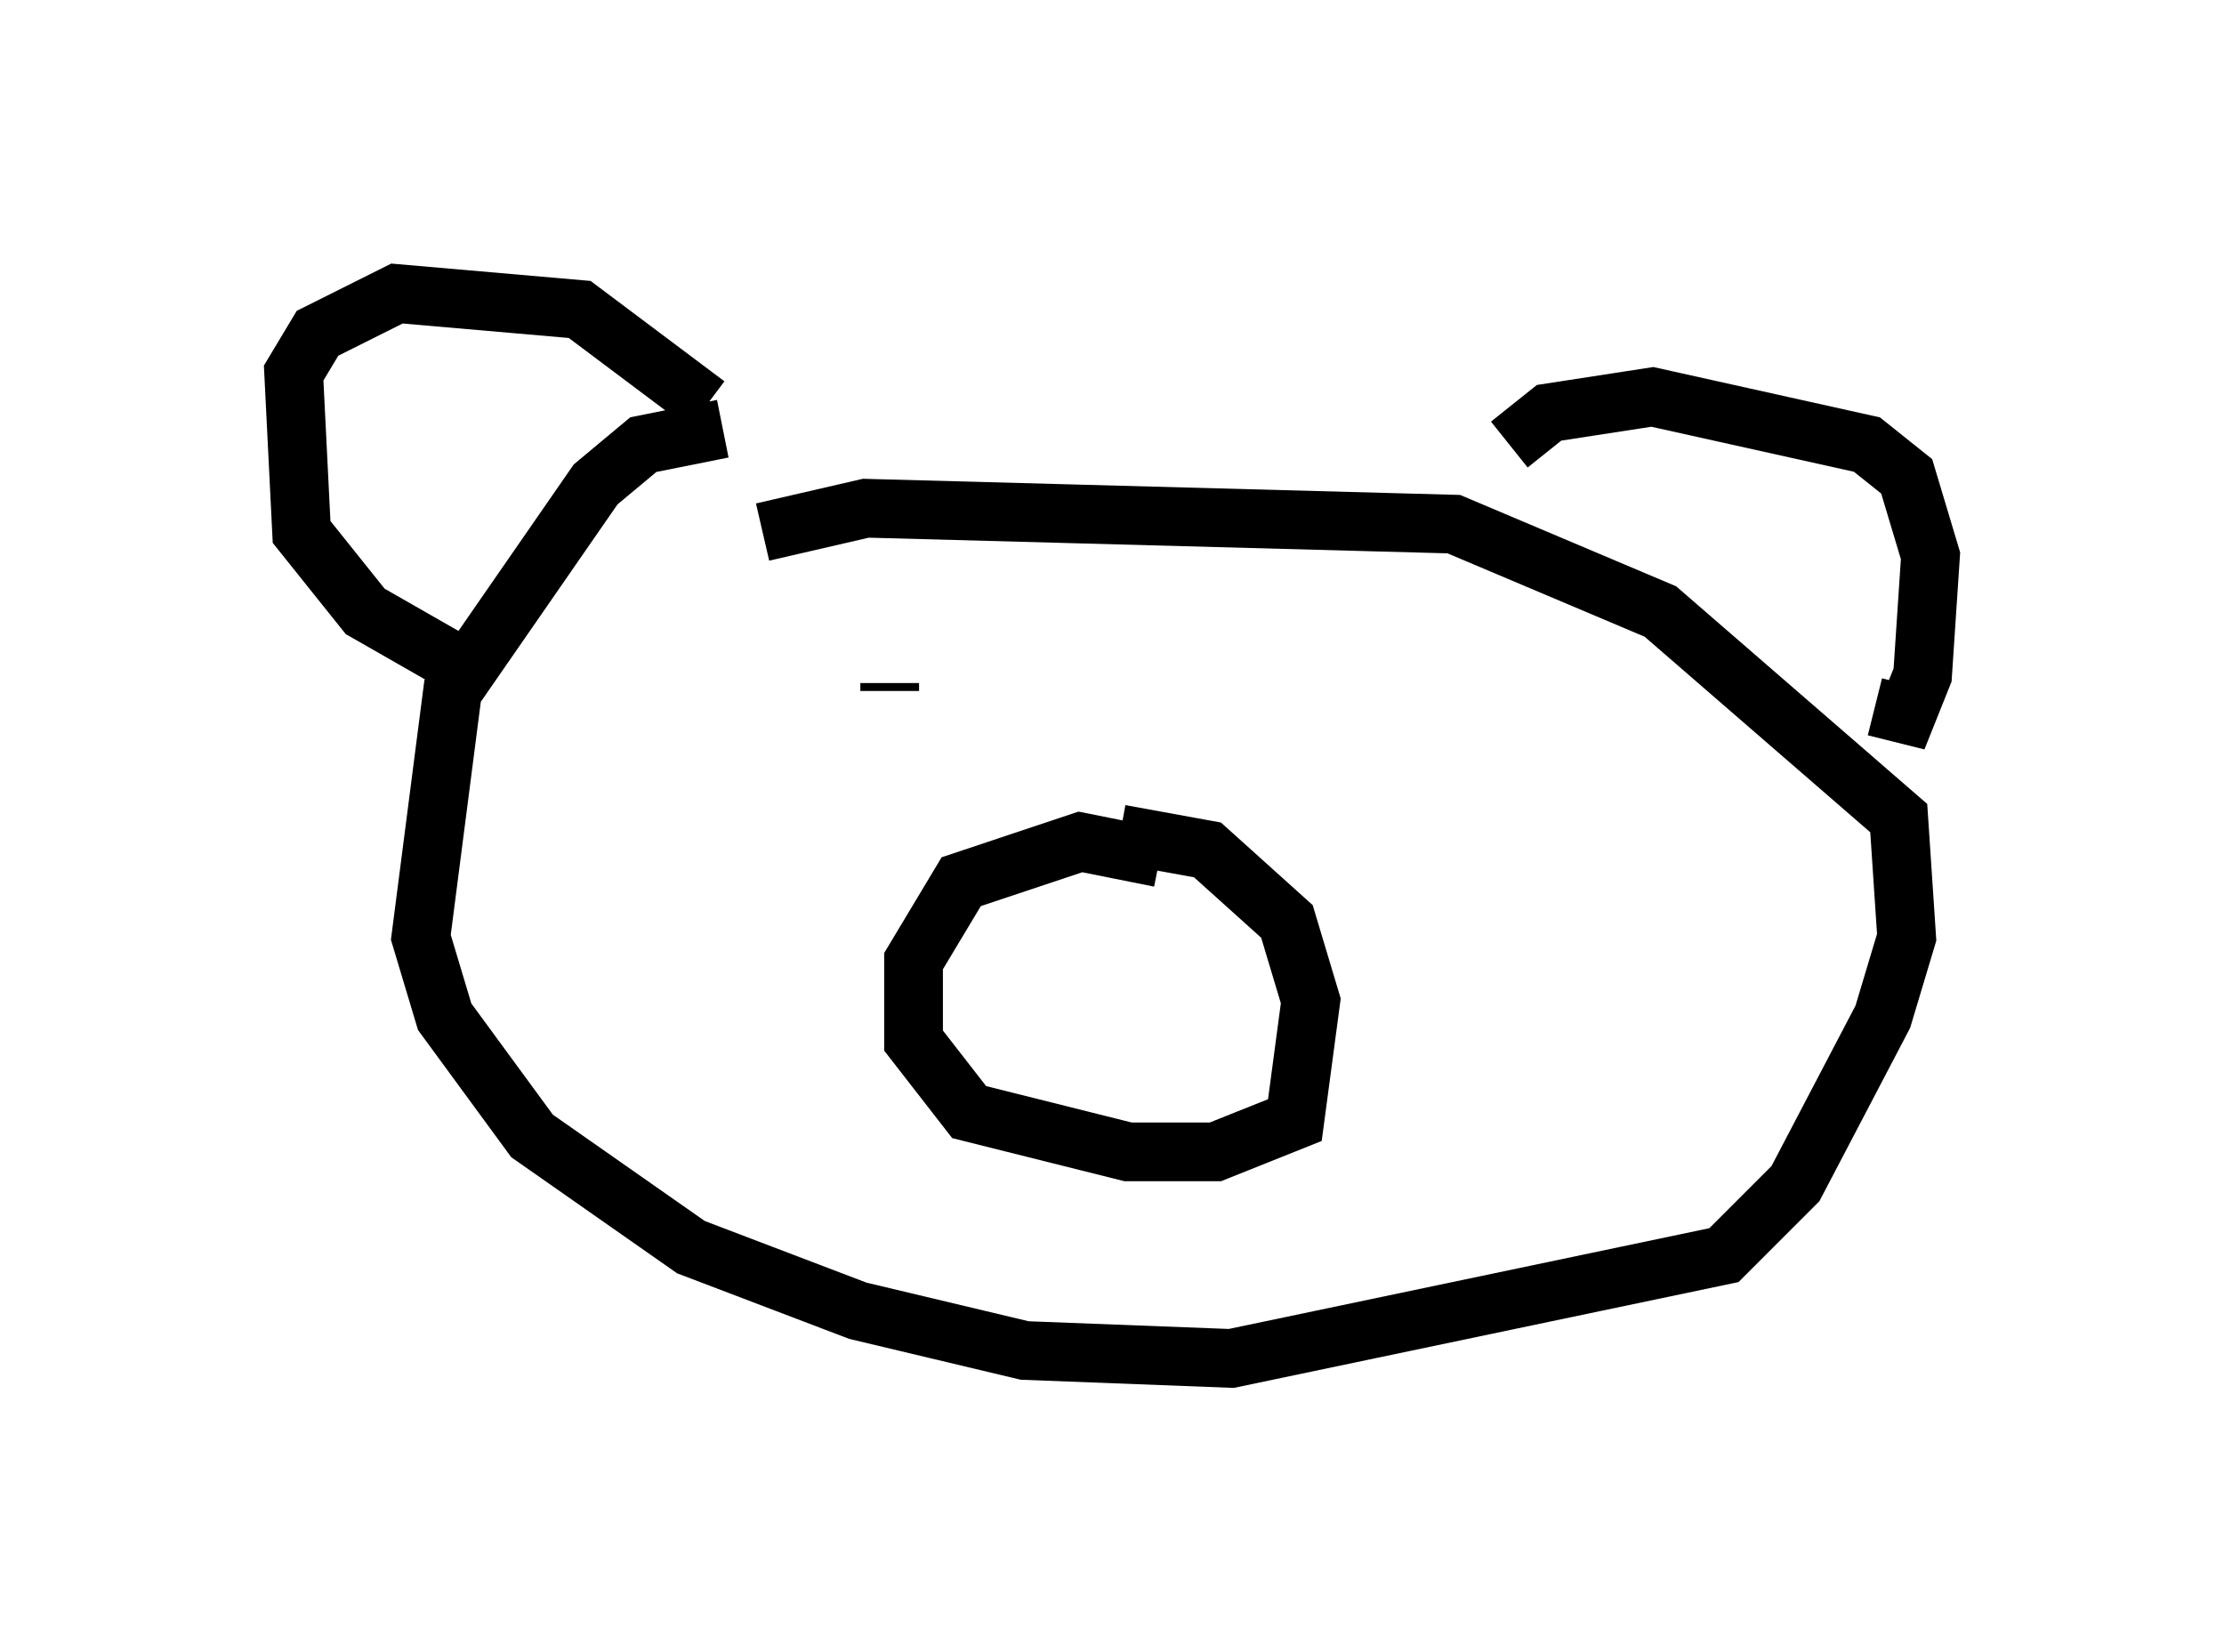 <?xml version="1.0" encoding="utf-8" ?>
<svg baseProfile="full" height="28.132" version="1.1" width="37.875" xmlns="http://www.w3.org/2000/svg" xmlns:ev="http://www.w3.org/2001/xml-events" xmlns:xlink="http://www.w3.org/1999/xlink"><defs /><rect fill="white" height="28.132" width="37.875" x="0" y="0" /><path d="M12.172, 7.571 m-0.135, -0.677 l-2.165, -1.624 -3.112, -0.271 l-1.353, 0.677 -0.406, 0.677 l0.135, 2.706 1.083, 1.353 l1.894, 1.083 m17.591, -3.924 l0.677, -0.541 1.759, -0.271 l3.654, 0.812 0.677, 0.541 l0.406, 1.353 -0.135, 2.03 l-0.271, 0.677 -0.541, -0.135 m-19.621, -4.736 l-1.353, 0.271 -0.812, 0.677 l-2.436, 3.518 -0.541, 4.195 l0.406, 1.353 1.488, 2.03 l2.706, 1.894 2.842, 1.083 l2.842, 0.677 3.518, 0.135 l8.39, -1.759 1.218, -1.218 l1.488, -2.842 0.406, -1.353 l-0.135, -2.03 -4.059, -3.518 l-3.518, -1.488 -10.013, -0.271 l-1.759, 0.406 m6.766, 5.548 l-1.353, -0.271 -2.03, 0.677 l-0.812, 1.353 0.0, 1.353 l0.947, 1.218 2.706, 0.677 l1.488, 0.0 1.353, -0.541 l0.271, -2.03 -0.406, -1.353 l-1.353, -1.218 -1.488, -0.271 m-4.33, -2.706 l0.0, 0.0 m0.406, 0.135 l0.0, 0.135 m8.796, 0.271 " fill="none" stroke="black" stroke-width="1" /></svg>